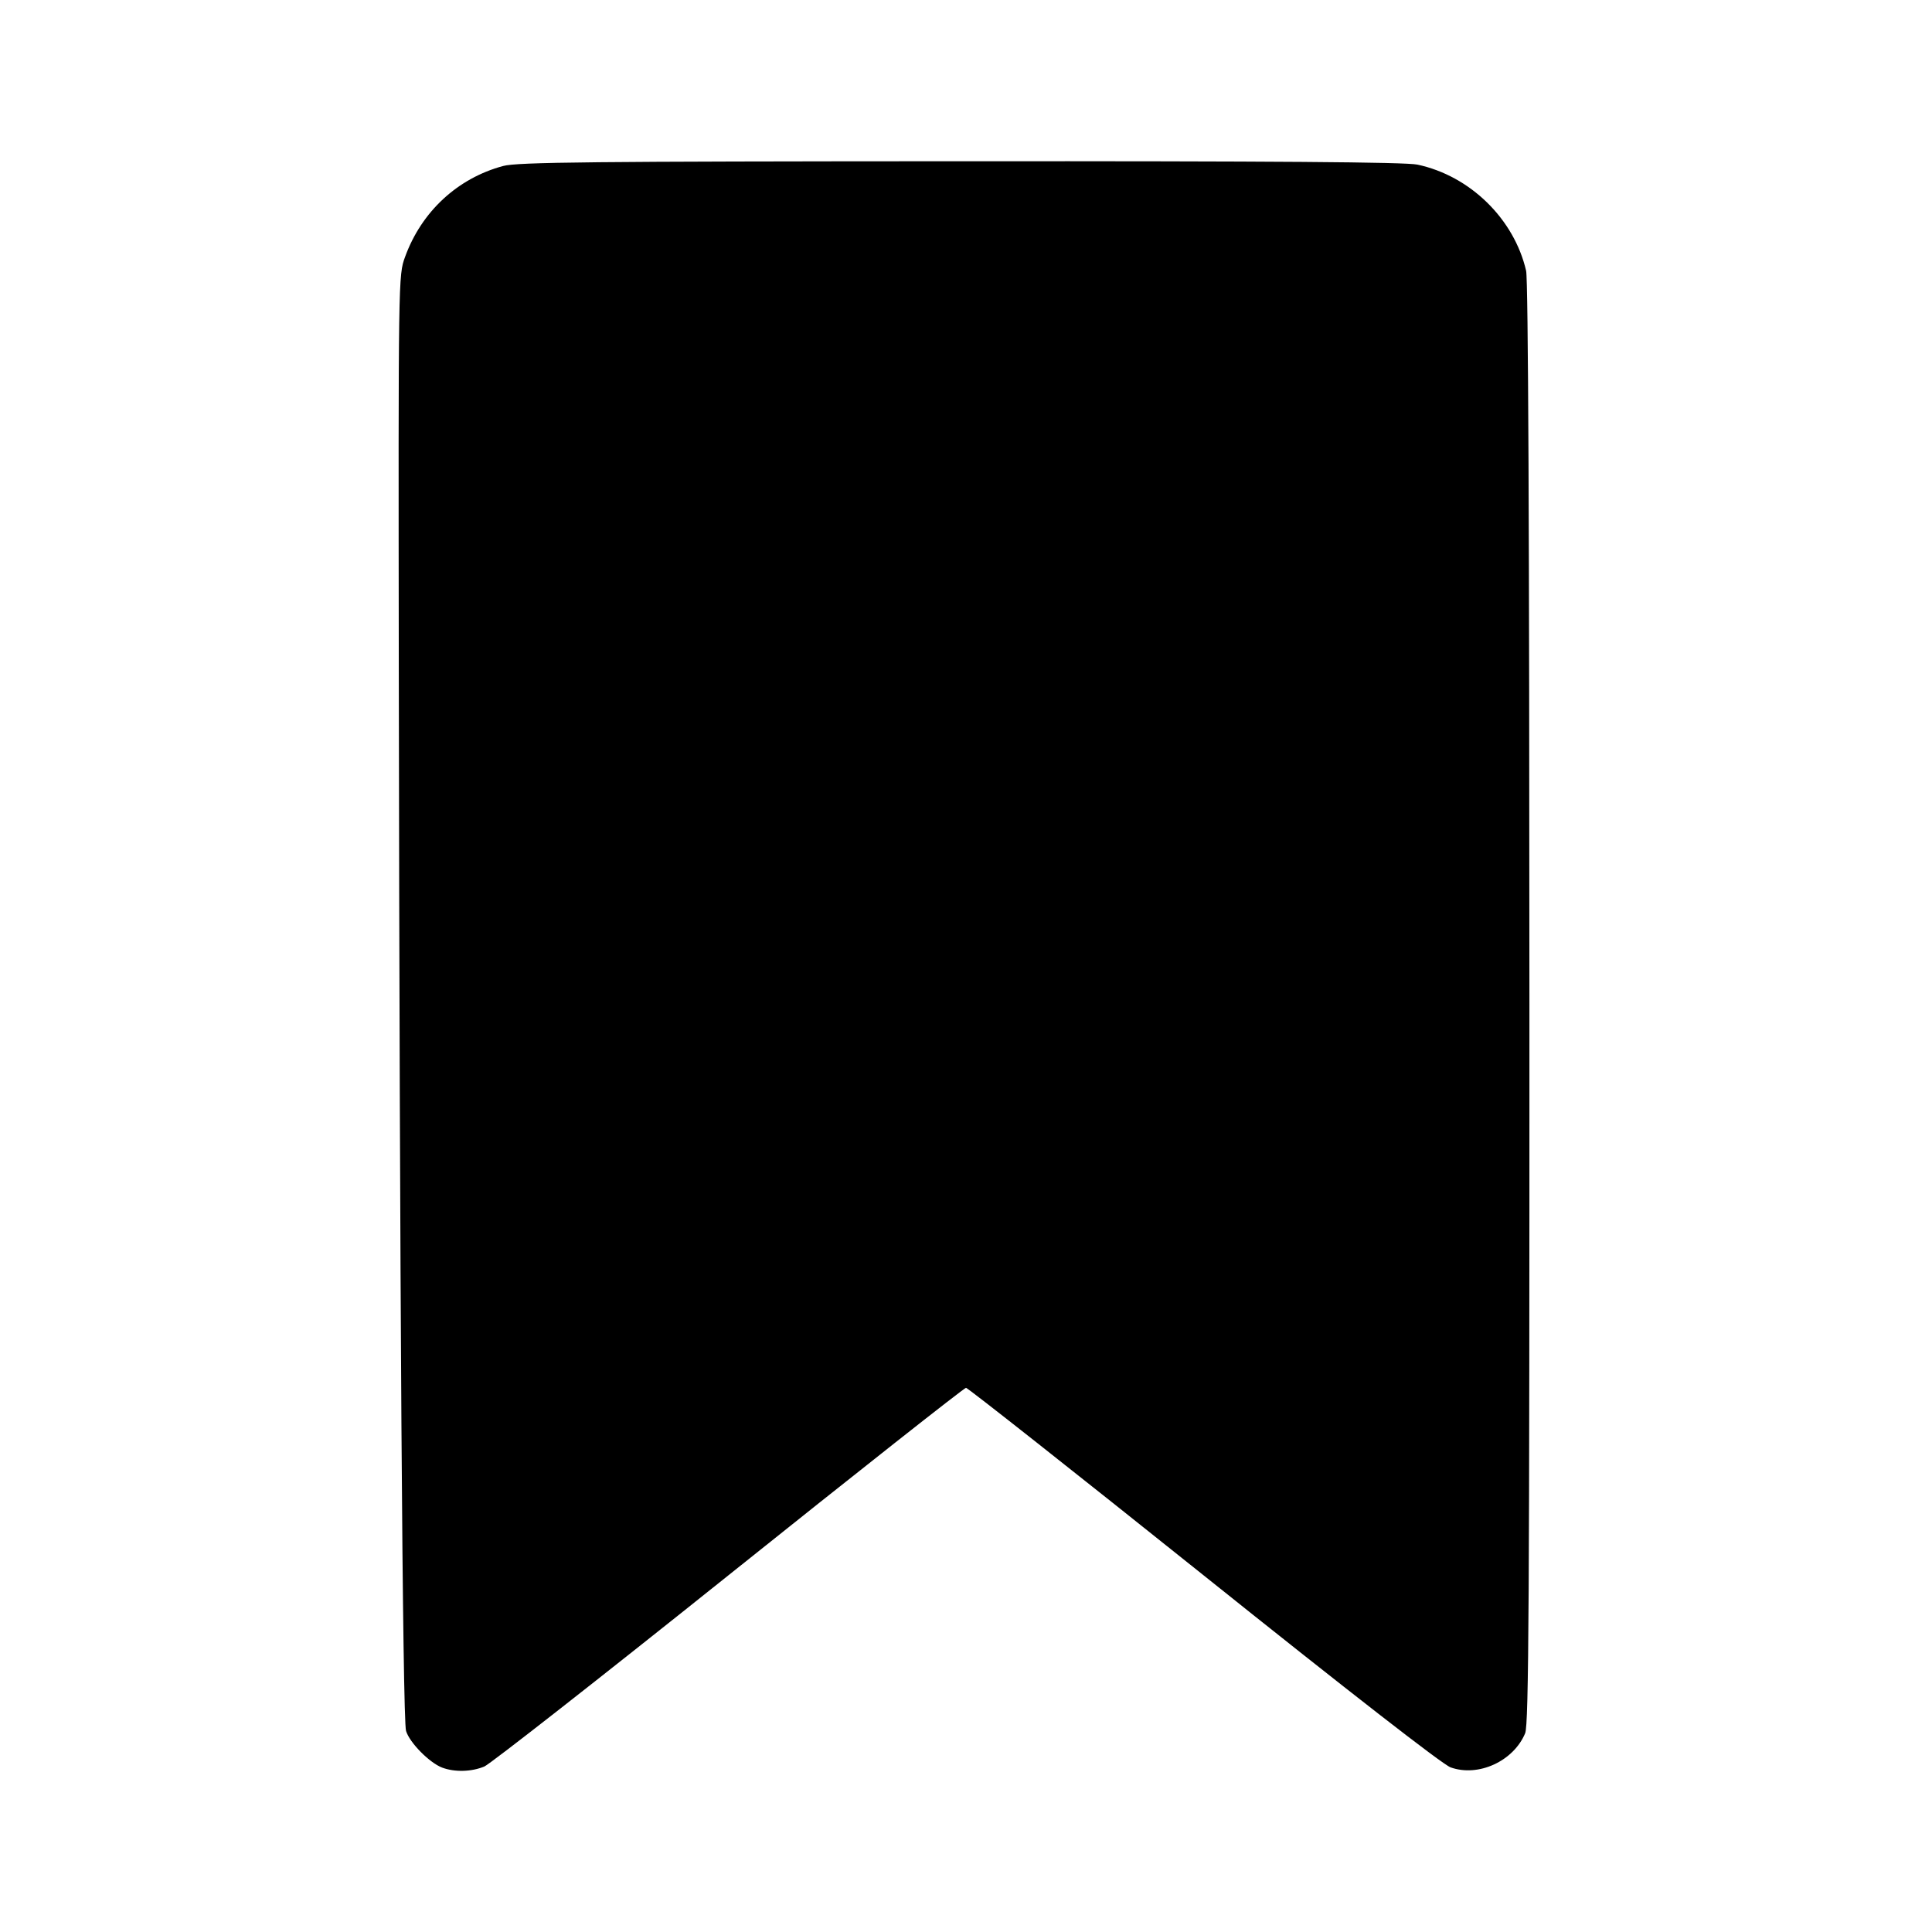 <svg xmlns="http://www.w3.org/2000/svg" width="24" height="24" viewBox="0 0 24 24"><path d="M6.250 2.062 C 5.684 2.214,5.236 2.629,5.032 3.191 C 4.948 3.419,4.948 3.440,4.954 8.360 C 4.964 15.821,5.001 21.364,5.044 21.502 C 5.088 21.648,5.335 21.898,5.493 21.958 C 5.648 22.016,5.857 22.011,6.017 21.944 C 6.090 21.913,7.458 20.842,9.055 19.564 C 10.652 18.286,11.978 17.240,12.000 17.240 C 12.022 17.240,13.350 18.288,14.950 19.568 C 16.764 21.020,17.920 21.919,18.020 21.955 C 18.364 22.078,18.801 21.879,18.946 21.531 C 18.991 21.425,19.000 19.871,18.999 12.471 C 18.998 6.594,18.984 3.480,18.958 3.364 C 18.809 2.719,18.261 2.184,17.608 2.045 C 17.457 2.013,15.836 2.001,11.928 2.003 C 7.348 2.005,6.426 2.014,6.250 2.062 " stroke="none" fill-rule="evenodd" fill="black"></path></svg>